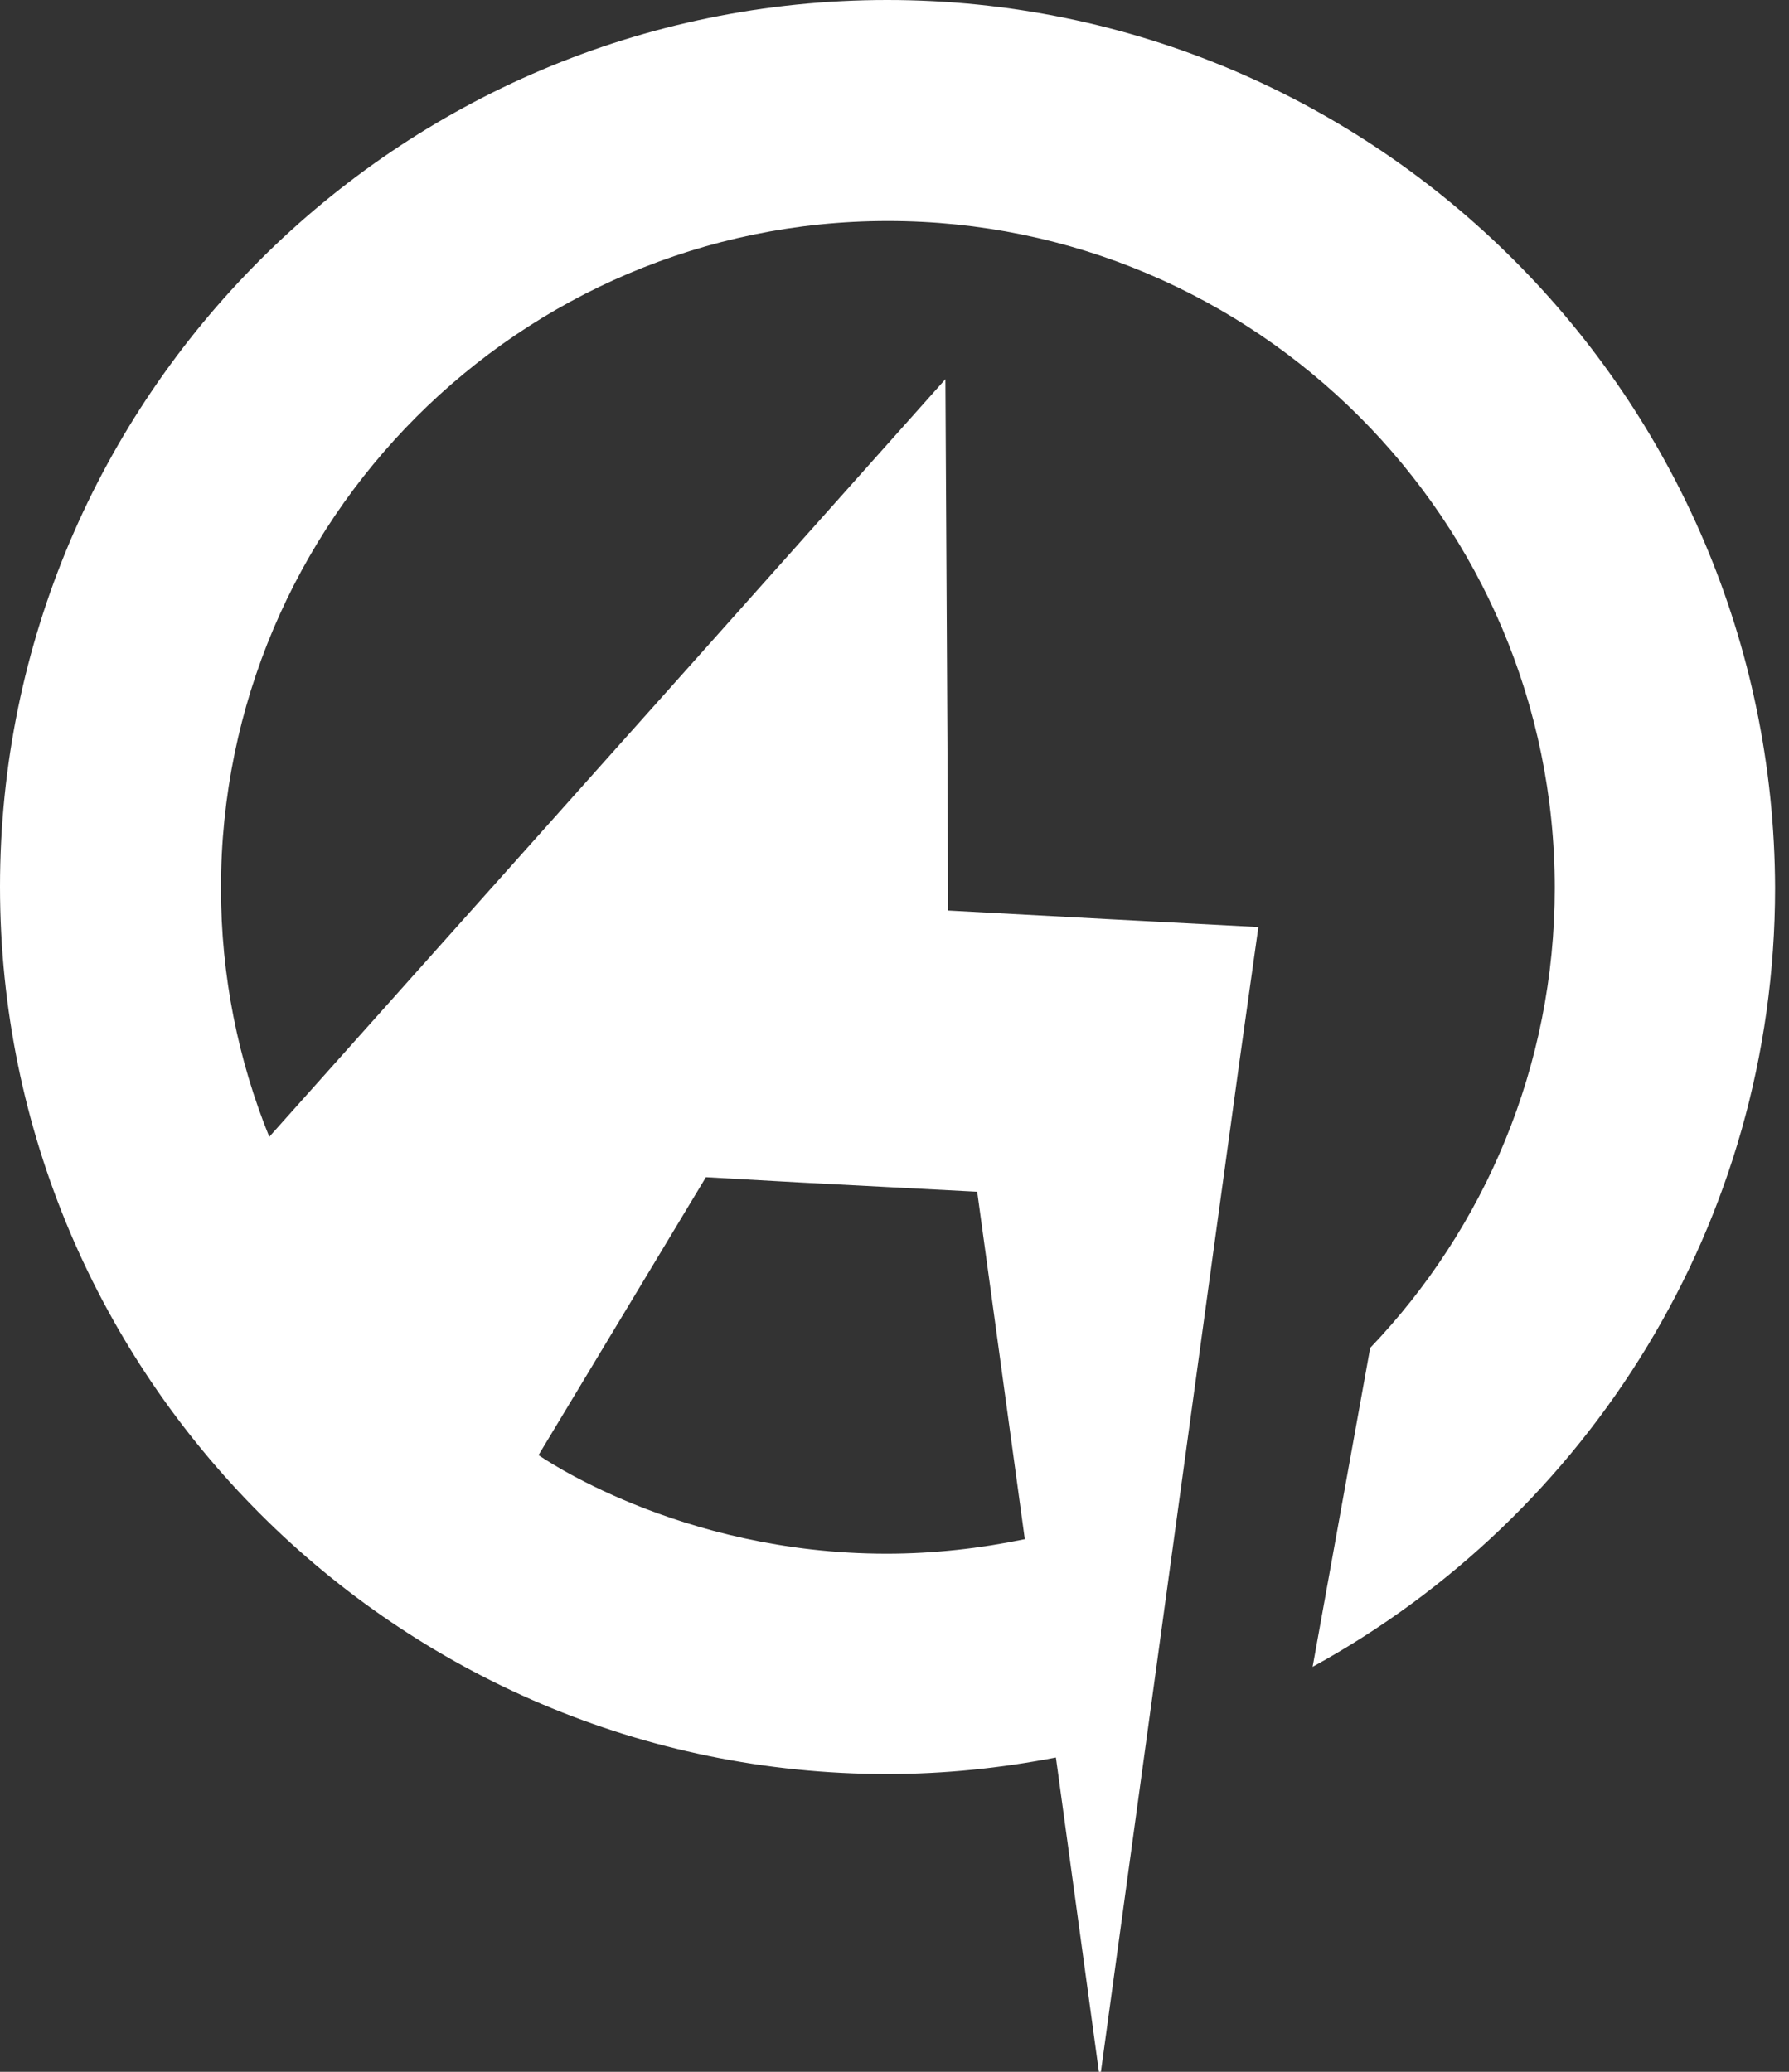 <svg width="76" height="88" viewBox="0 0 76 88" fill="none" xmlns="http://www.w3.org/2000/svg">
<rect x="0" y="0" width="76" height="88" fill="#333333" stroke="none"/>
<path d="M37.69 0C16.892 0 0 16.892 0 37.662C0 58.432 16.892 75.352 37.69 75.352C40.135 75.352 42.524 75.099 44.857 74.65L46.684 88H46.768L51.547 53.148L52.671 44.97L53.458 39.377L47.05 39.039L40.276 38.674L40.248 31.535L40.163 16.105L29.511 28.05L11.439 48.286C10.118 45.026 9.387 41.456 9.387 37.718C9.387 22.119 22.091 9.387 37.718 9.387C53.345 9.387 66.049 22.091 66.049 37.718C66.049 45.279 63.07 52.165 58.208 57.252L55.762 70.799C67.454 64.391 75.409 51.968 75.409 37.718C75.352 16.892 58.461 0 37.69 0ZM29.989 50.001L33.98 50.225L41.513 50.619L43.536 65.375C41.653 65.768 39.658 65.993 37.662 65.993C28.809 65.993 22.878 61.805 22.878 61.805L29.989 50.001Z" fill="white"/>
</svg>
